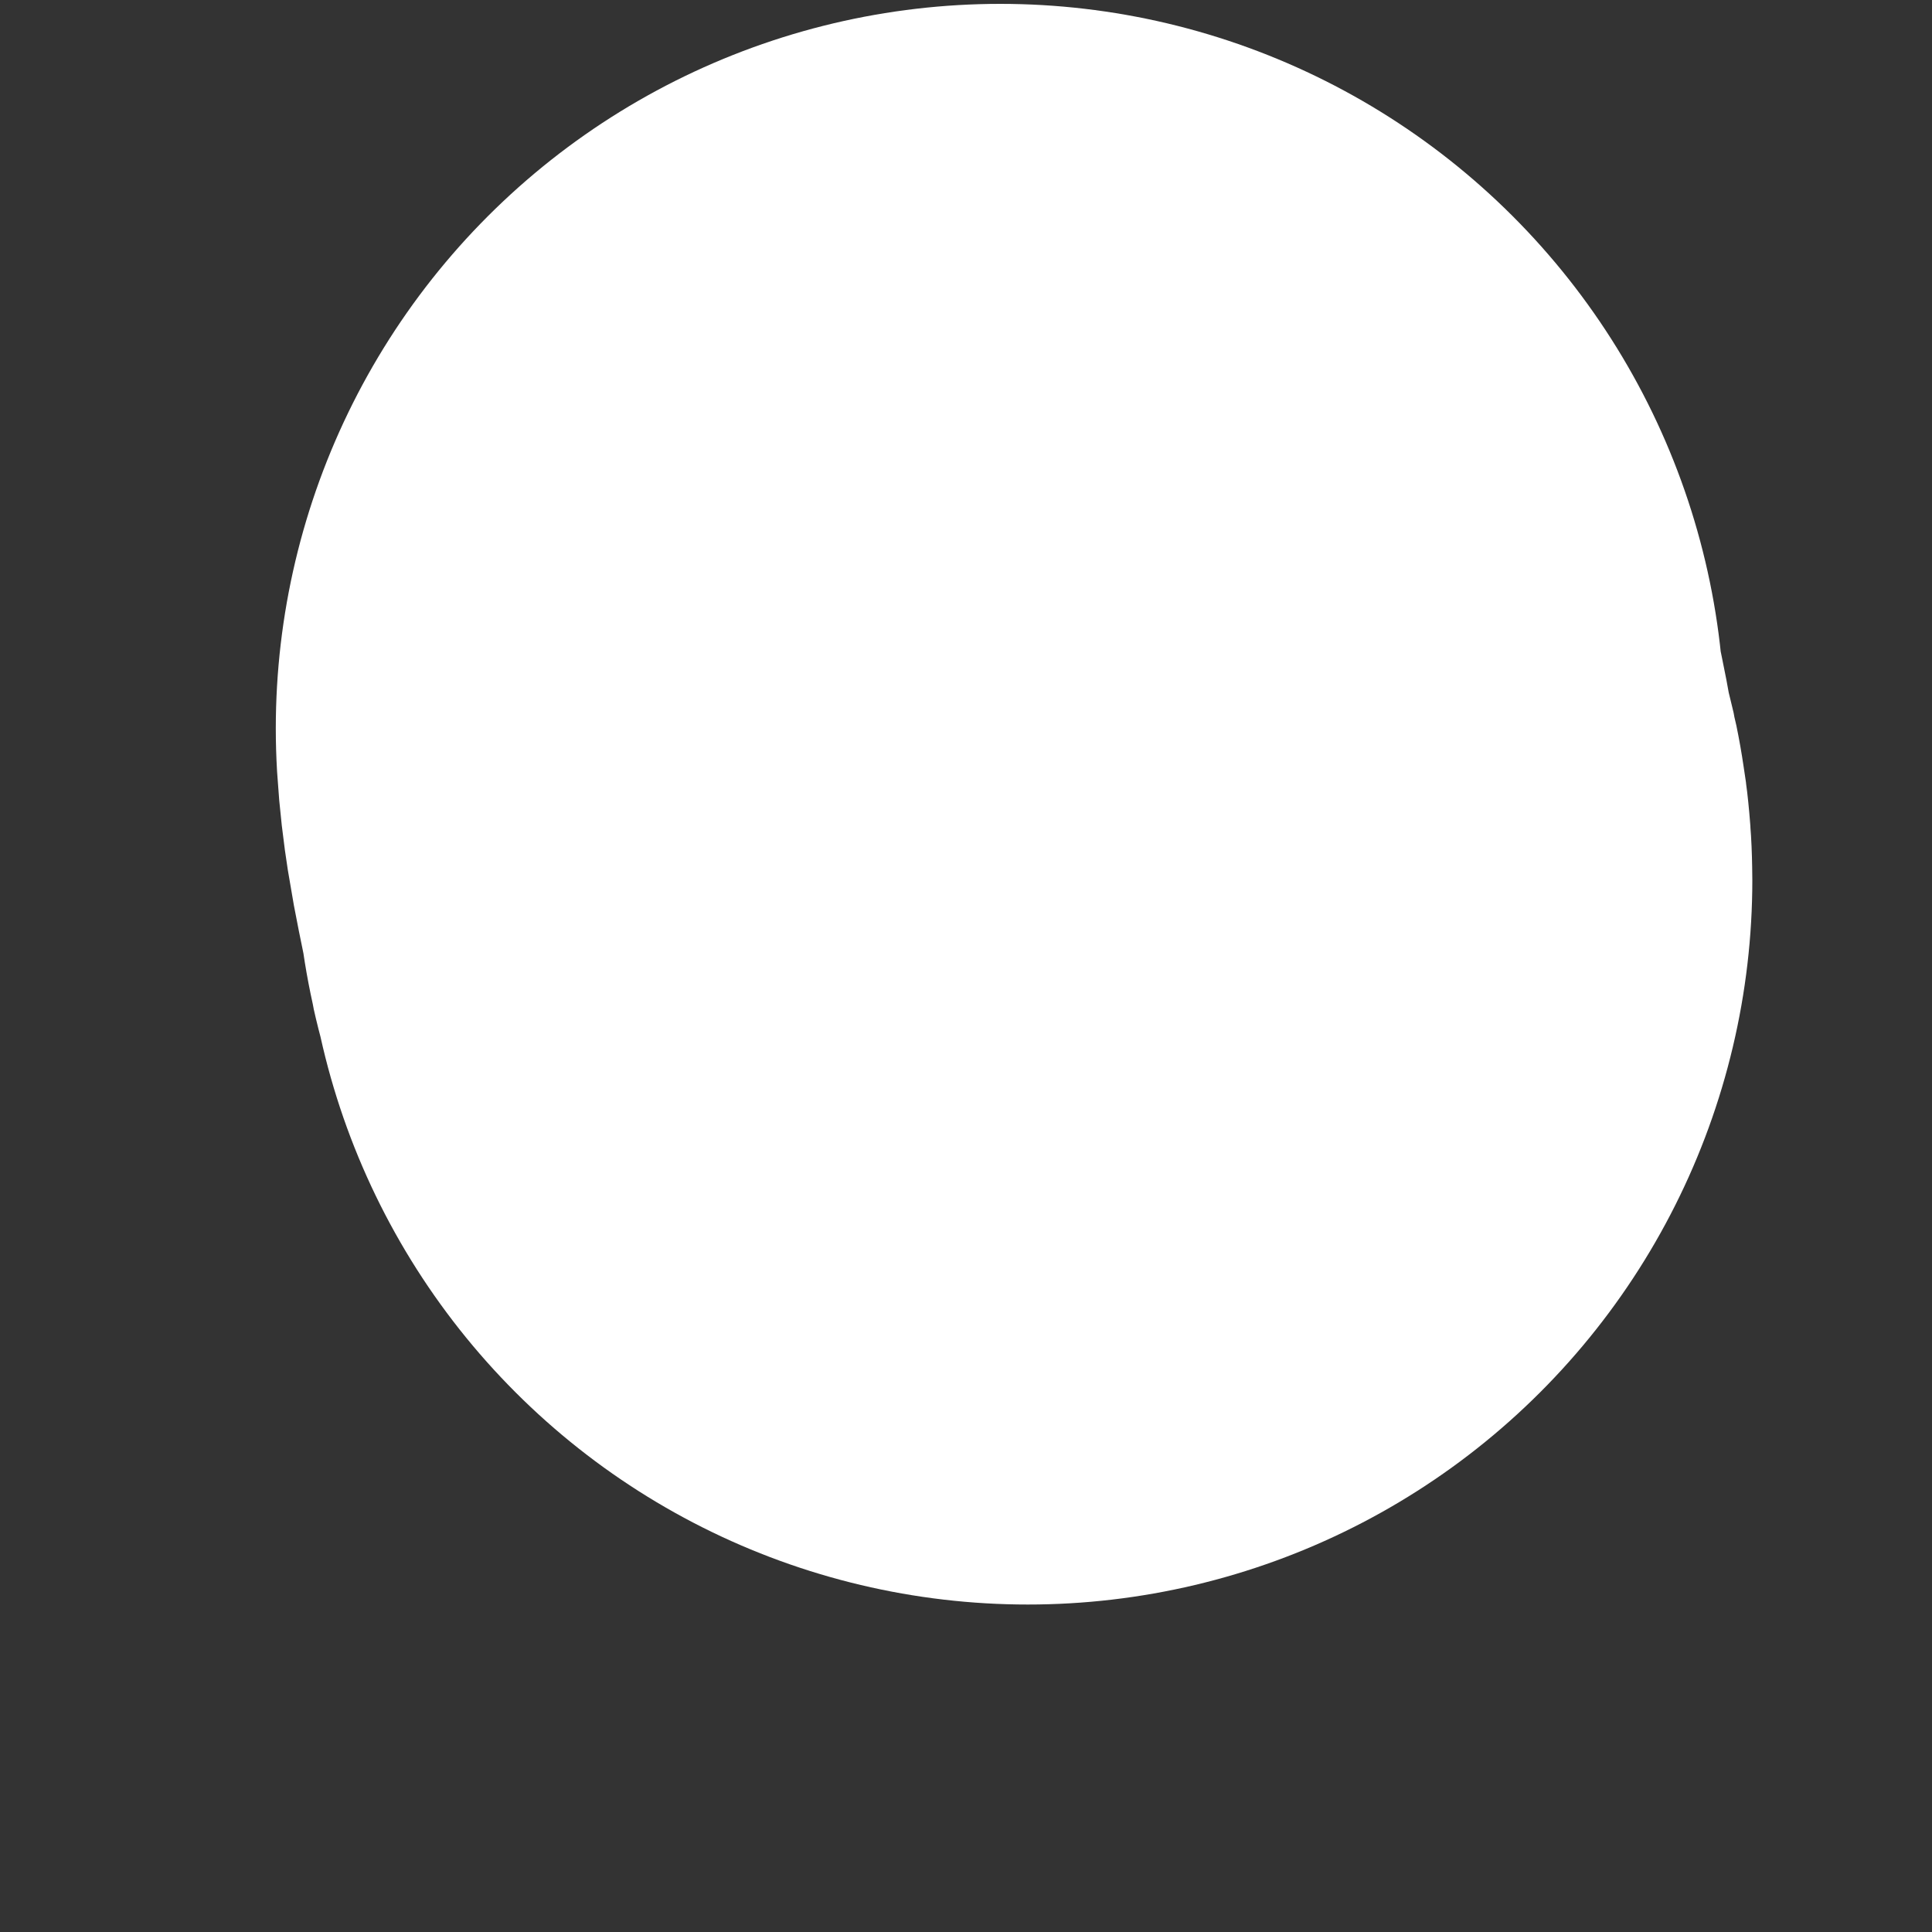 <svg width="4" height="4" viewBox="0 0 4 4" fill="none" xmlns="http://www.w3.org/2000/svg">
<rect x="0" y="0" width="4" height="4" fill="#333333" stroke="none"/>
<path d="M2.071 1.508C2.076 1.591 2.101 1.672 2.112 1.754C2.115 1.777 2.128 1.8 2.128 1.822" stroke="white" stroke-width="3" stroke-linecap="round"/>
</svg>

